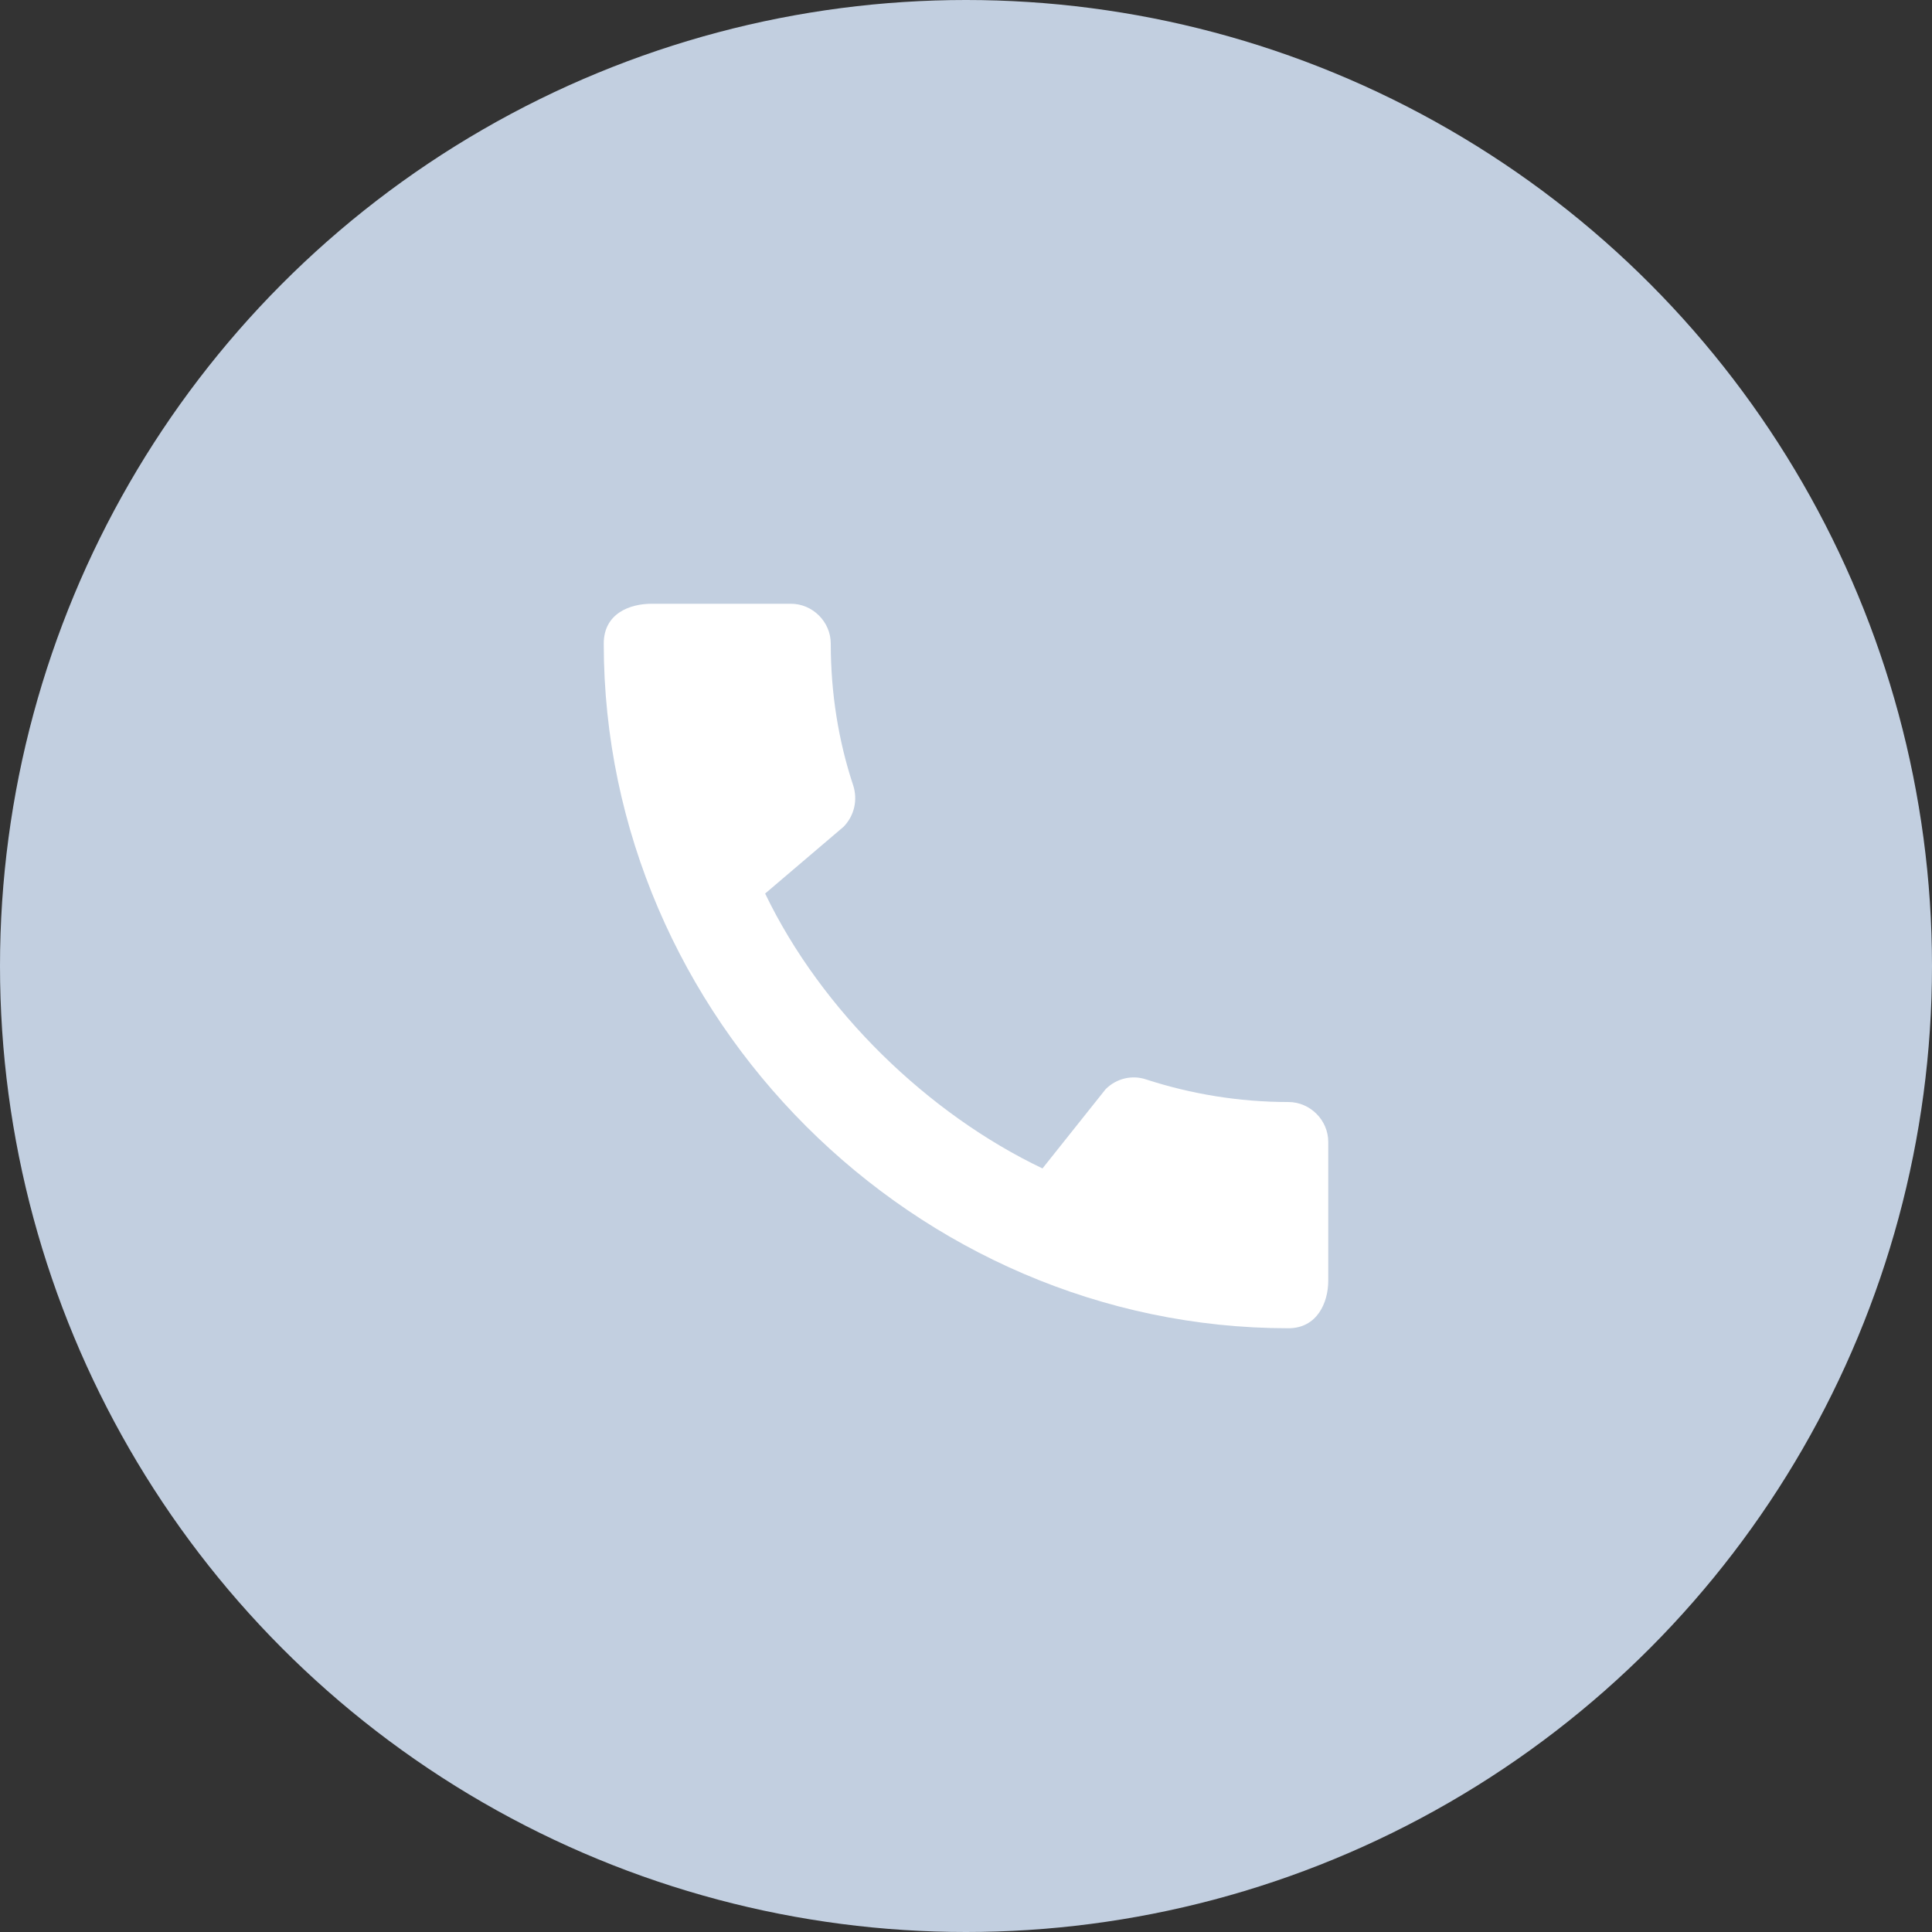 <svg width="32" height="32" viewBox="0 0 32 32" fill="none" xmlns="http://www.w3.org/2000/svg">
<rect x="0" y="0" width="32" height="32" fill="#333333" stroke="none"/>
<circle cx="16" cy="16" r="16" fill="#C2CFE0"/>
<path d="M21.34 18.253C20.52 18.253 19.727 18.12 18.987 17.88C18.753 17.8 18.493 17.86 18.313 18.04L17.267 19.353C15.38 18.453 13.613 16.753 12.673 14.8L13.973 13.693C14.153 13.507 14.207 13.247 14.133 13.013C13.887 12.273 13.76 11.48 13.76 10.66C13.76 10.3 13.46 10 13.1 10H10.793C10.433 10 10 10.16 10 10.66C10 16.853 15.153 22 21.34 22C21.813 22 22 21.58 22 21.213V18.913C22 18.553 21.7 18.253 21.34 18.253Z" fill="white"/>
</svg>
